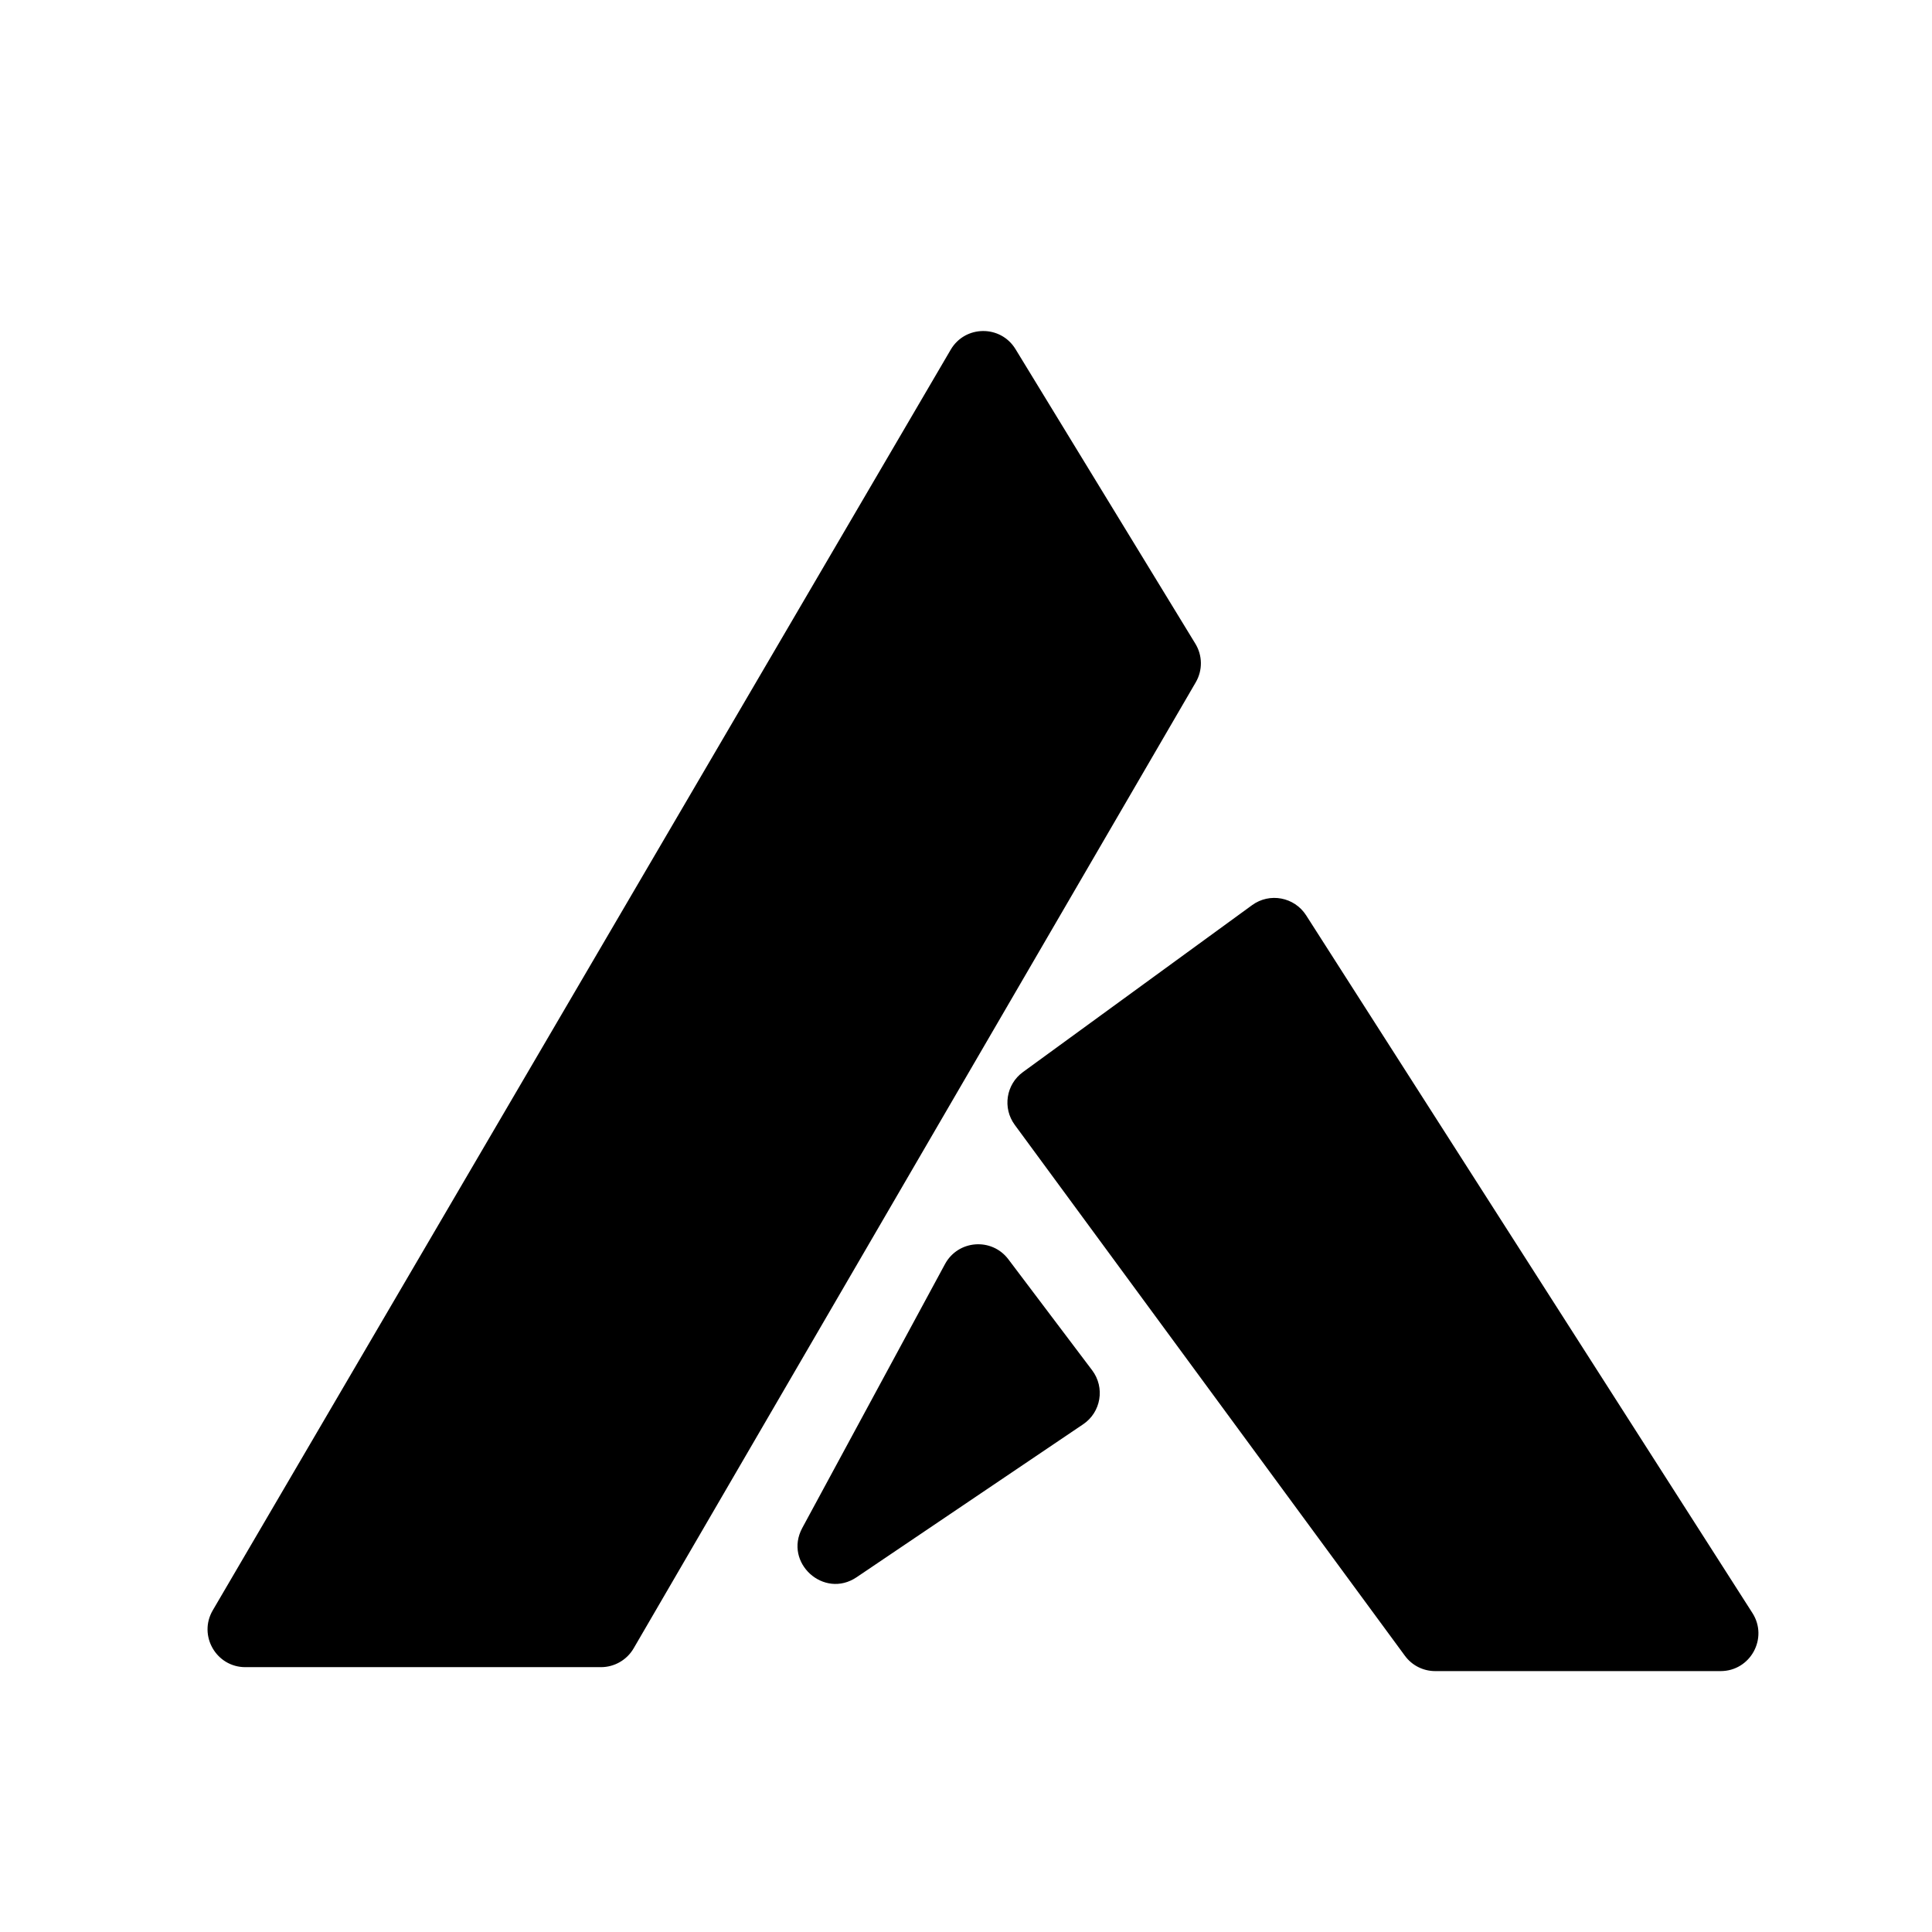 <svg width="24" height="24" viewBox="0 0 24 24" fill="none" xmlns="http://www.w3.org/2000/svg">
<path fill-rule="evenodd" clip-rule="evenodd" d="M11.81 4.344L2.643 20.004C2.46 20.317 2.686 20.71 3.048 20.71H7.465C7.632 20.71 7.787 20.621 7.871 20.477L14.854 8.476C14.941 8.327 14.939 8.143 14.849 7.996L12.615 4.337C12.43 4.034 11.989 4.038 11.81 4.344Z" fill="black"/>
<path fill-rule="evenodd" clip-rule="evenodd" d="M15.554 11.244L12.707 13.318C12.497 13.471 12.452 13.765 12.606 13.974L17.451 20.567C17.539 20.688 17.679 20.759 17.829 20.759H21.374C21.745 20.759 21.969 20.349 21.769 20.037L16.225 11.37C16.079 11.143 15.772 11.085 15.554 11.244Z" fill="black"/>
<path fill-rule="evenodd" clip-rule="evenodd" d="M10.641 19.593L13.455 17.693C13.678 17.543 13.729 17.237 13.567 17.022L12.526 15.643C12.32 15.371 11.902 15.402 11.739 15.703L9.966 18.981C9.733 19.413 10.235 19.867 10.641 19.593Z" fill="black"/>
</svg>